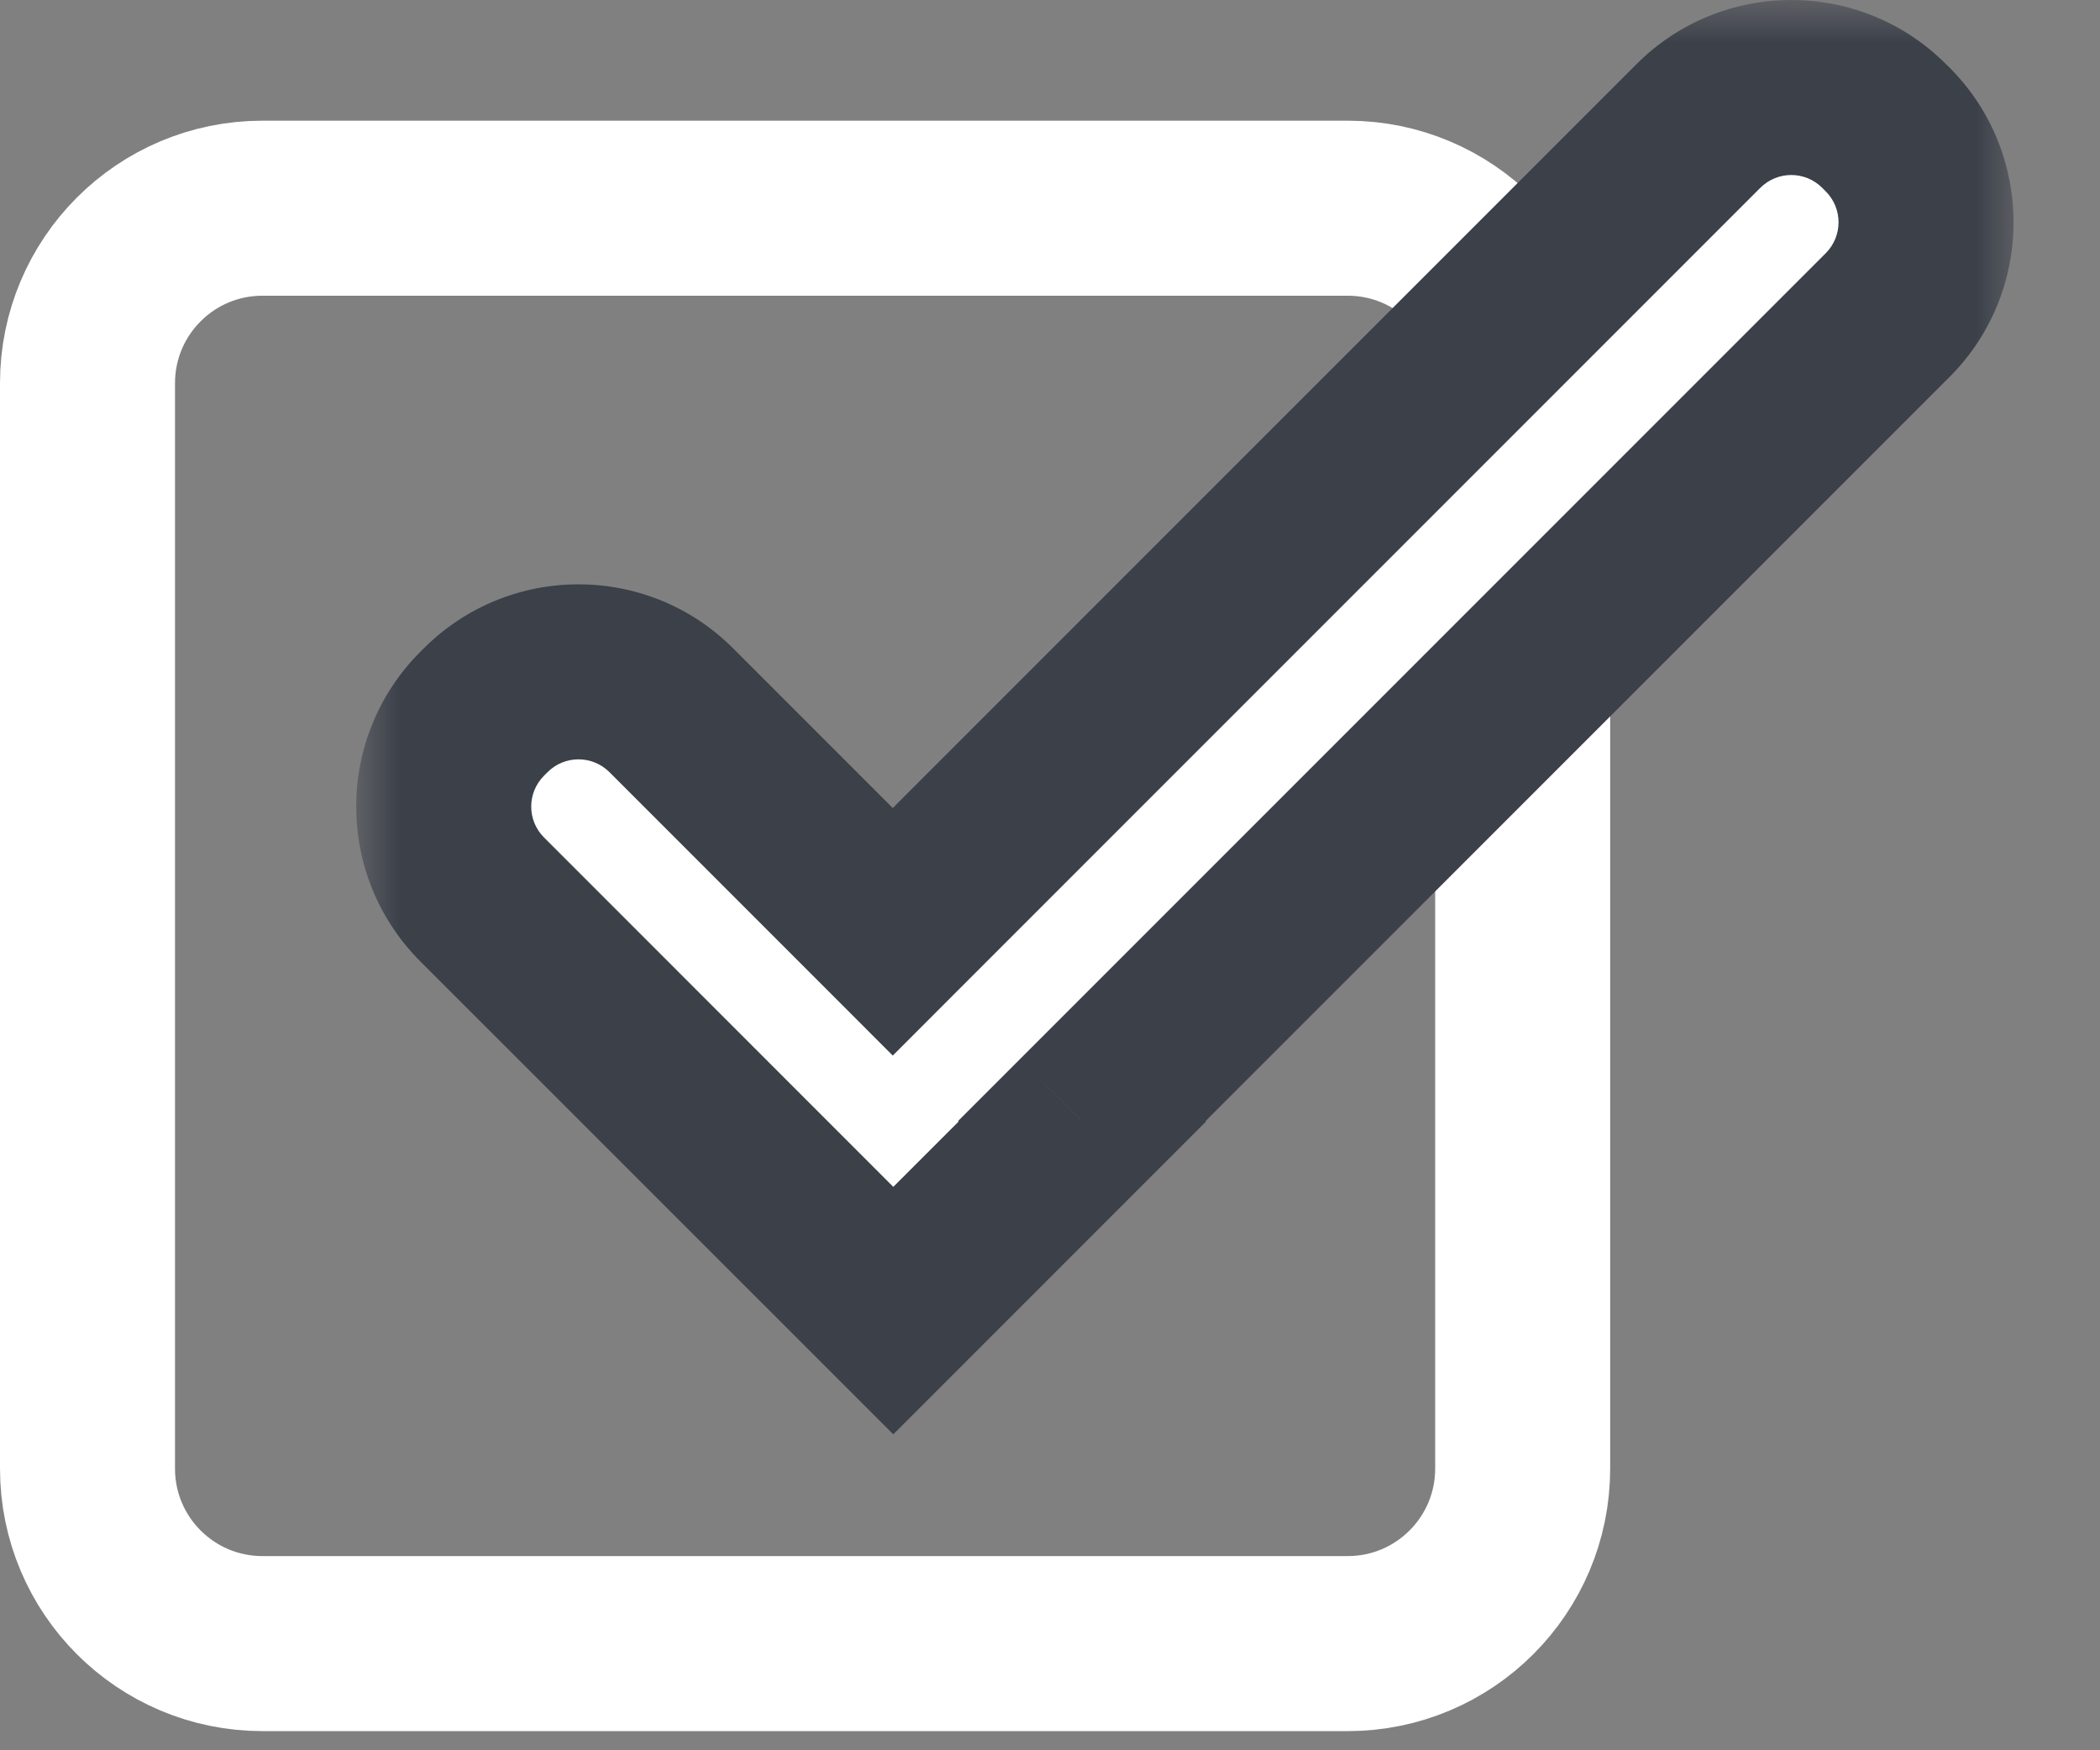 <svg width="24" height="20" viewBox="0 0 24 20" fill="none" xmlns="http://www.w3.org/2000/svg">
<rect x="0" y="0" width="24" height="20" fill="#808080" stroke="none"/>
<path d="M3 2.379H15.402C16.507 2.379 17.402 3.274 17.402 4.379V5.673V16.781C17.402 17.886 16.507 18.781 15.402 18.781H3C1.895 18.781 1 17.886 1 16.781V4.379C1 3.274 1.895 2.379 3 2.379Z" stroke="white" stroke-width="2"/>
<mask id="path-2-outside-1" maskUnits="userSpaceOnUse" x="4.071" y="0" width="19" height="17" fill="black">
<rect fill="white" x="4.071" width="19" height="17"/>
<path fill-rule="evenodd" clip-rule="evenodd" d="M12.364 12.809L12.37 12.815L10.209 14.976L5.51 10.278C4.925 9.692 4.925 8.742 5.51 8.156L5.55 8.116C6.136 7.53 7.086 7.53 7.672 8.116L10.203 10.647L19.411 1.439C19.997 0.854 20.947 0.854 21.532 1.439L21.572 1.479C22.158 2.065 22.158 3.015 21.573 3.601L12.364 12.809Z"/>
</mask>
<path fill-rule="evenodd" clip-rule="evenodd" d="M12.364 12.809L12.37 12.815L10.209 14.976L5.51 10.278C4.925 9.692 4.925 8.742 5.51 8.156L5.55 8.116C6.136 7.53 7.086 7.53 7.672 8.116L10.203 10.647L19.411 1.439C19.997 0.854 20.947 0.854 21.532 1.439L21.572 1.479C22.158 2.065 22.158 3.015 21.573 3.601L12.364 12.809Z" fill="white"/>
<path d="M12.364 12.809L11.657 12.102L10.95 12.809L11.657 13.516L12.364 12.809ZM12.37 12.815L13.077 13.522L13.784 12.815L13.077 12.108L12.37 12.815ZM10.209 14.976L9.502 15.683L10.209 16.39L10.916 15.683L10.209 14.976ZM5.51 10.278L4.803 10.985L4.803 10.985L5.51 10.278ZM5.51 8.156L4.803 7.449L4.803 7.449L5.51 8.156ZM5.55 8.116L6.258 8.823L6.258 8.823L5.55 8.116ZM7.672 8.116L6.965 8.823L6.965 8.823L7.672 8.116ZM10.203 10.647L9.496 11.354L10.203 12.062L10.91 11.354L10.203 10.647ZM19.411 1.439L20.118 2.146L20.118 2.146L19.411 1.439ZM21.532 1.439L22.239 0.732L22.239 0.732L21.532 1.439ZM21.572 1.479L20.865 2.186L20.865 2.186L21.572 1.479ZM21.573 3.601L20.865 2.894L20.865 2.894L21.573 3.601ZM11.657 13.516L11.663 13.522L13.077 12.108L13.072 12.102L11.657 13.516ZM11.663 12.108L9.502 14.269L10.916 15.683L13.077 13.522L11.663 12.108ZM10.916 14.269L6.218 9.57L4.803 10.985L9.502 15.683L10.916 14.269ZM6.218 9.57C6.022 9.375 6.022 9.059 6.218 8.863L4.803 7.449C3.827 8.425 3.827 10.008 4.803 10.985L6.218 9.57ZM6.218 8.863L6.258 8.823L4.843 7.409L4.803 7.449L6.218 8.863ZM6.258 8.823C6.453 8.628 6.769 8.628 6.965 8.823L8.379 7.409C7.403 6.433 5.82 6.433 4.843 7.409L6.258 8.823ZM6.965 8.823L9.496 11.354L10.91 9.94L8.379 7.409L6.965 8.823ZM10.91 11.354L20.118 2.146L18.704 0.732L9.496 9.94L10.91 11.354ZM20.118 2.146C20.314 1.951 20.63 1.951 20.825 2.146L22.239 0.732C21.263 -0.244 19.68 -0.244 18.704 0.732L20.118 2.146ZM20.825 2.146L20.865 2.186L22.28 0.772L22.239 0.732L20.825 2.146ZM20.865 2.186C21.061 2.382 21.061 2.698 20.865 2.894L22.28 4.308C23.256 3.332 23.256 1.749 22.28 0.772L20.865 2.186ZM20.865 2.894L11.657 12.102L13.072 13.516L22.28 4.308L20.865 2.894Z" fill="#3B4049" mask="url(#path-2-outside-1)"/>
</svg>
